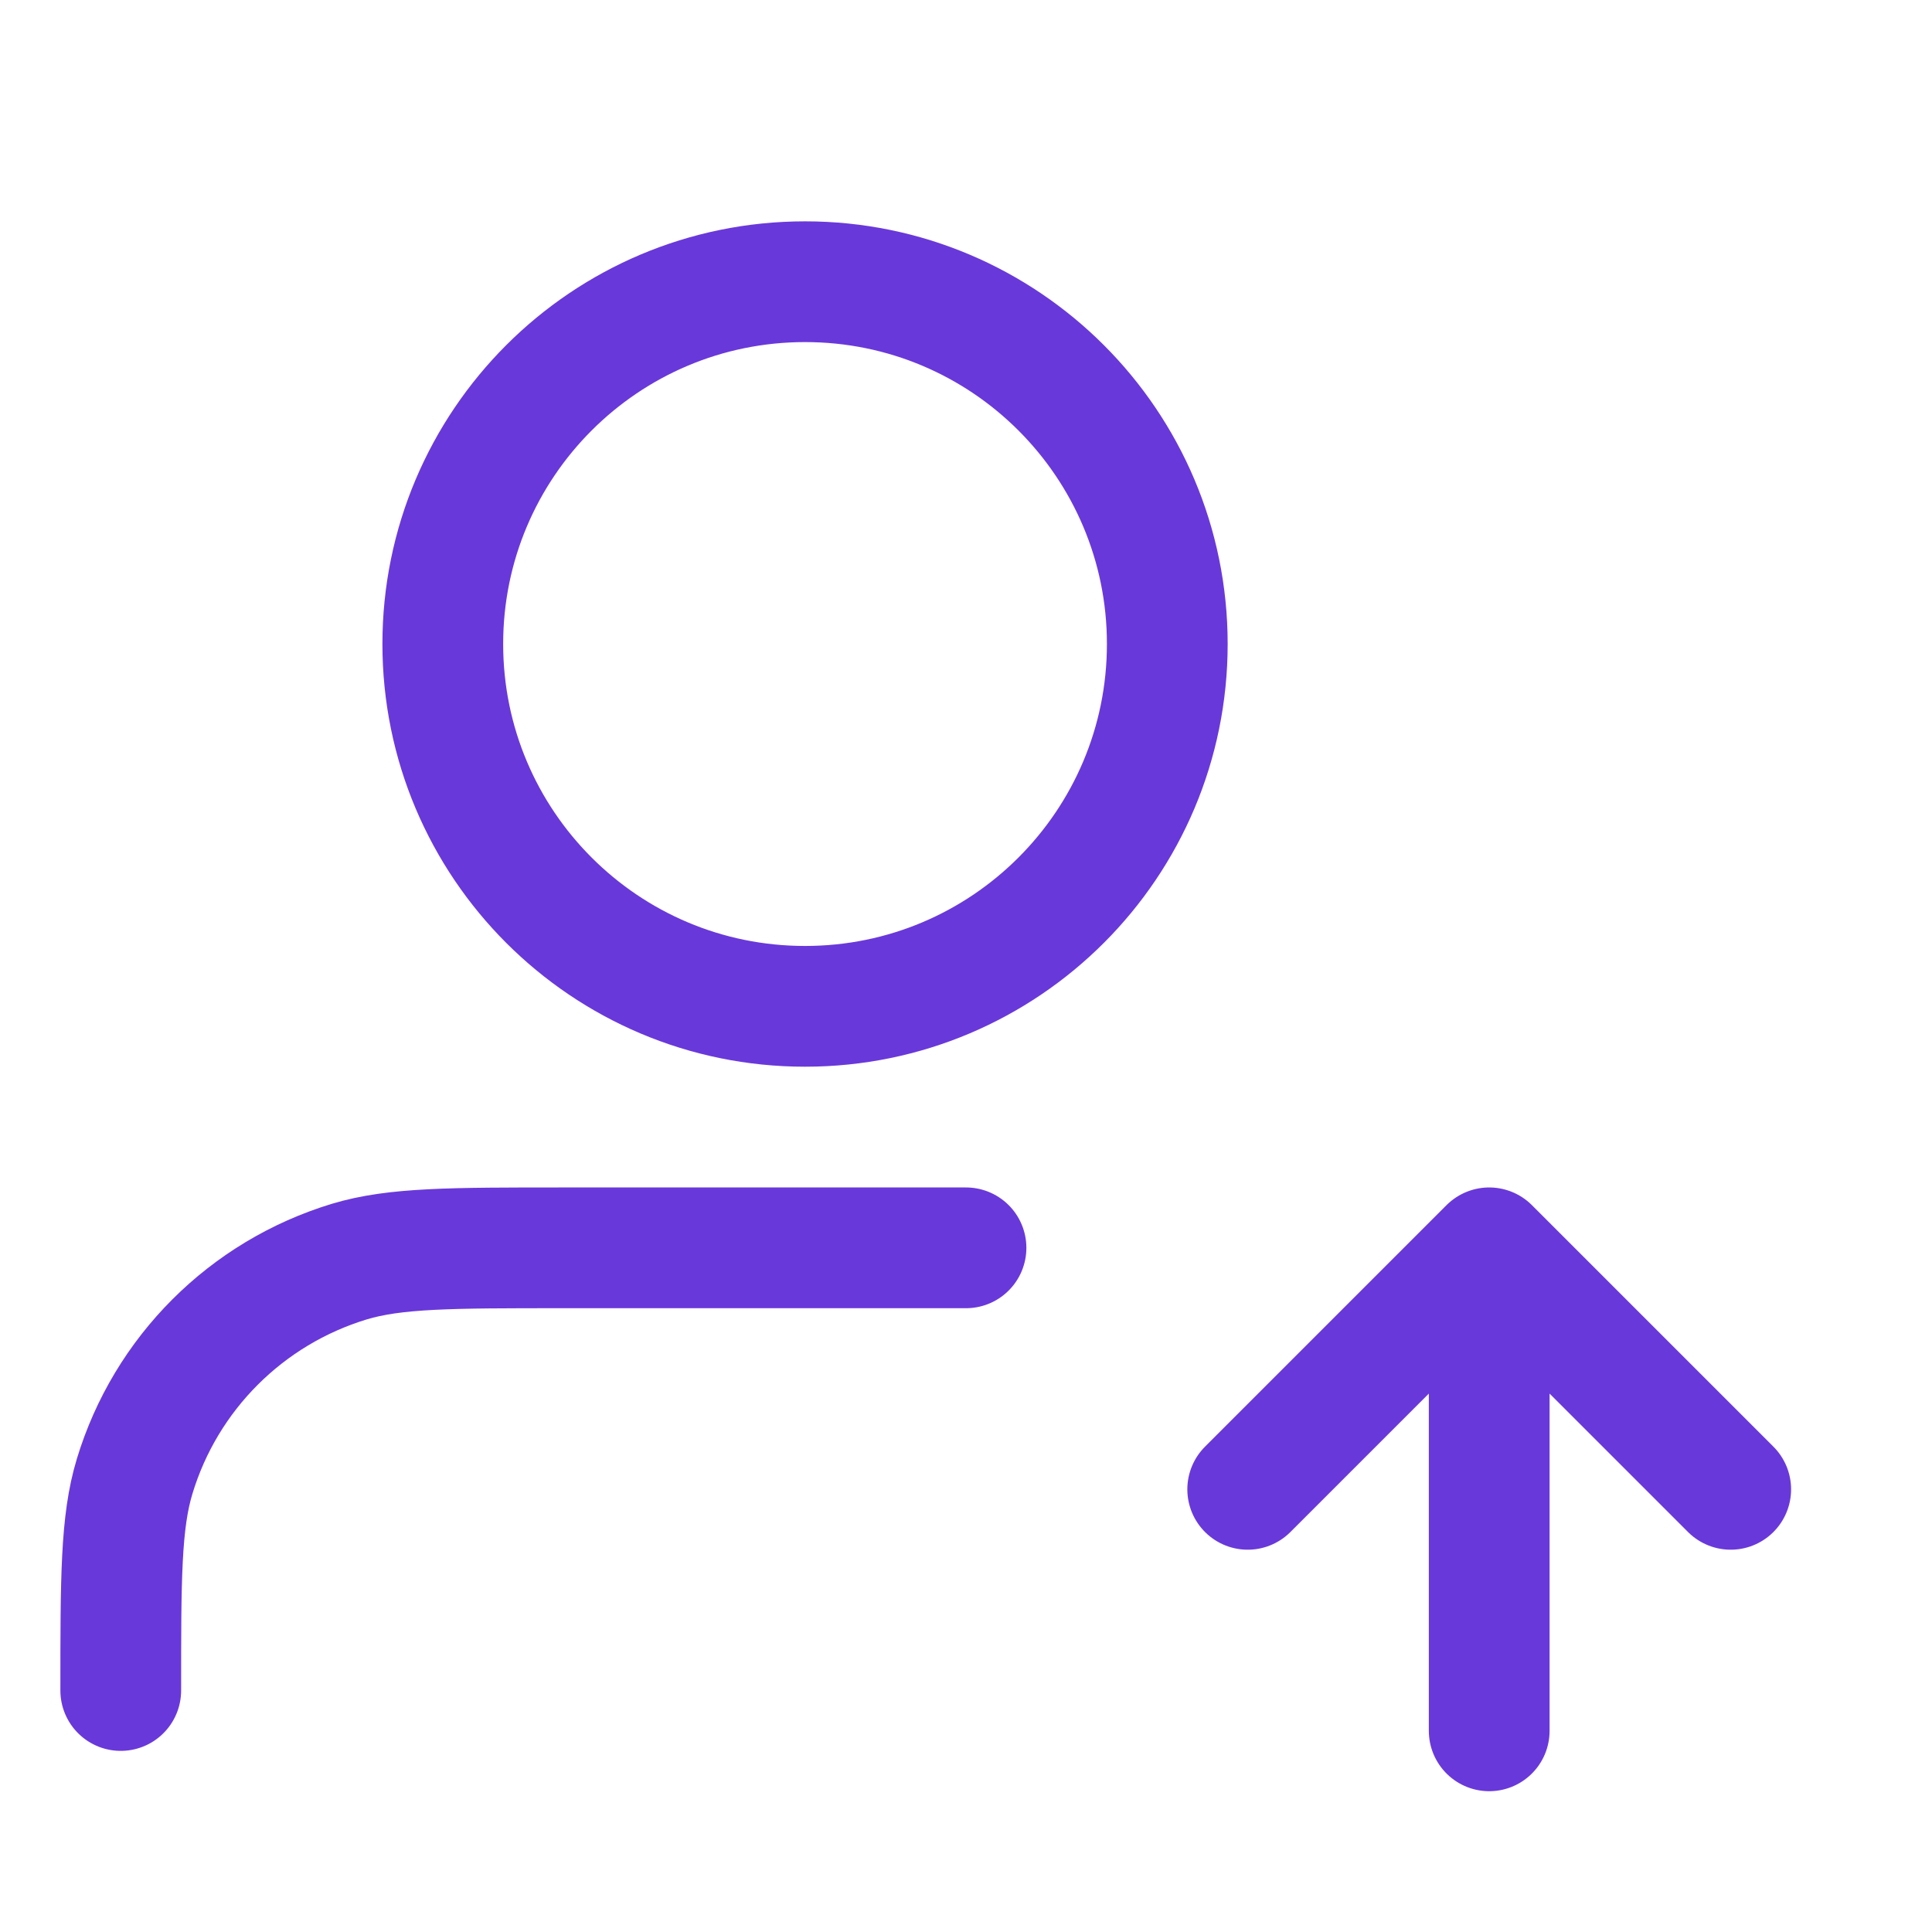 <svg width="16" height="16" viewBox="0 0 16 16" fill="none" xmlns="http://www.w3.org/2000/svg">
<path d="M10.333 12.334L12.333 10.334M12.333 10.334L14.333 12.334M12.333 10.334V14.334M8 10.334H4.667C3.736 10.334 3.271 10.334 2.893 10.448C2.04 10.707 1.373 11.374 1.115 12.226C1 12.605 1 13.07 1 14M9.667 5.333C9.667 6.99 8.324 8.334 6.667 8.334C5.01 8.334 3.667 6.99 3.667 5.333C3.667 3.677 5.01 2.333 6.667 2.333C8.324 2.333 9.667 3.677 9.667 5.333Z" stroke="#6938DA" stroke-linecap="round" stroke-linejoin="round"/>
</svg>
